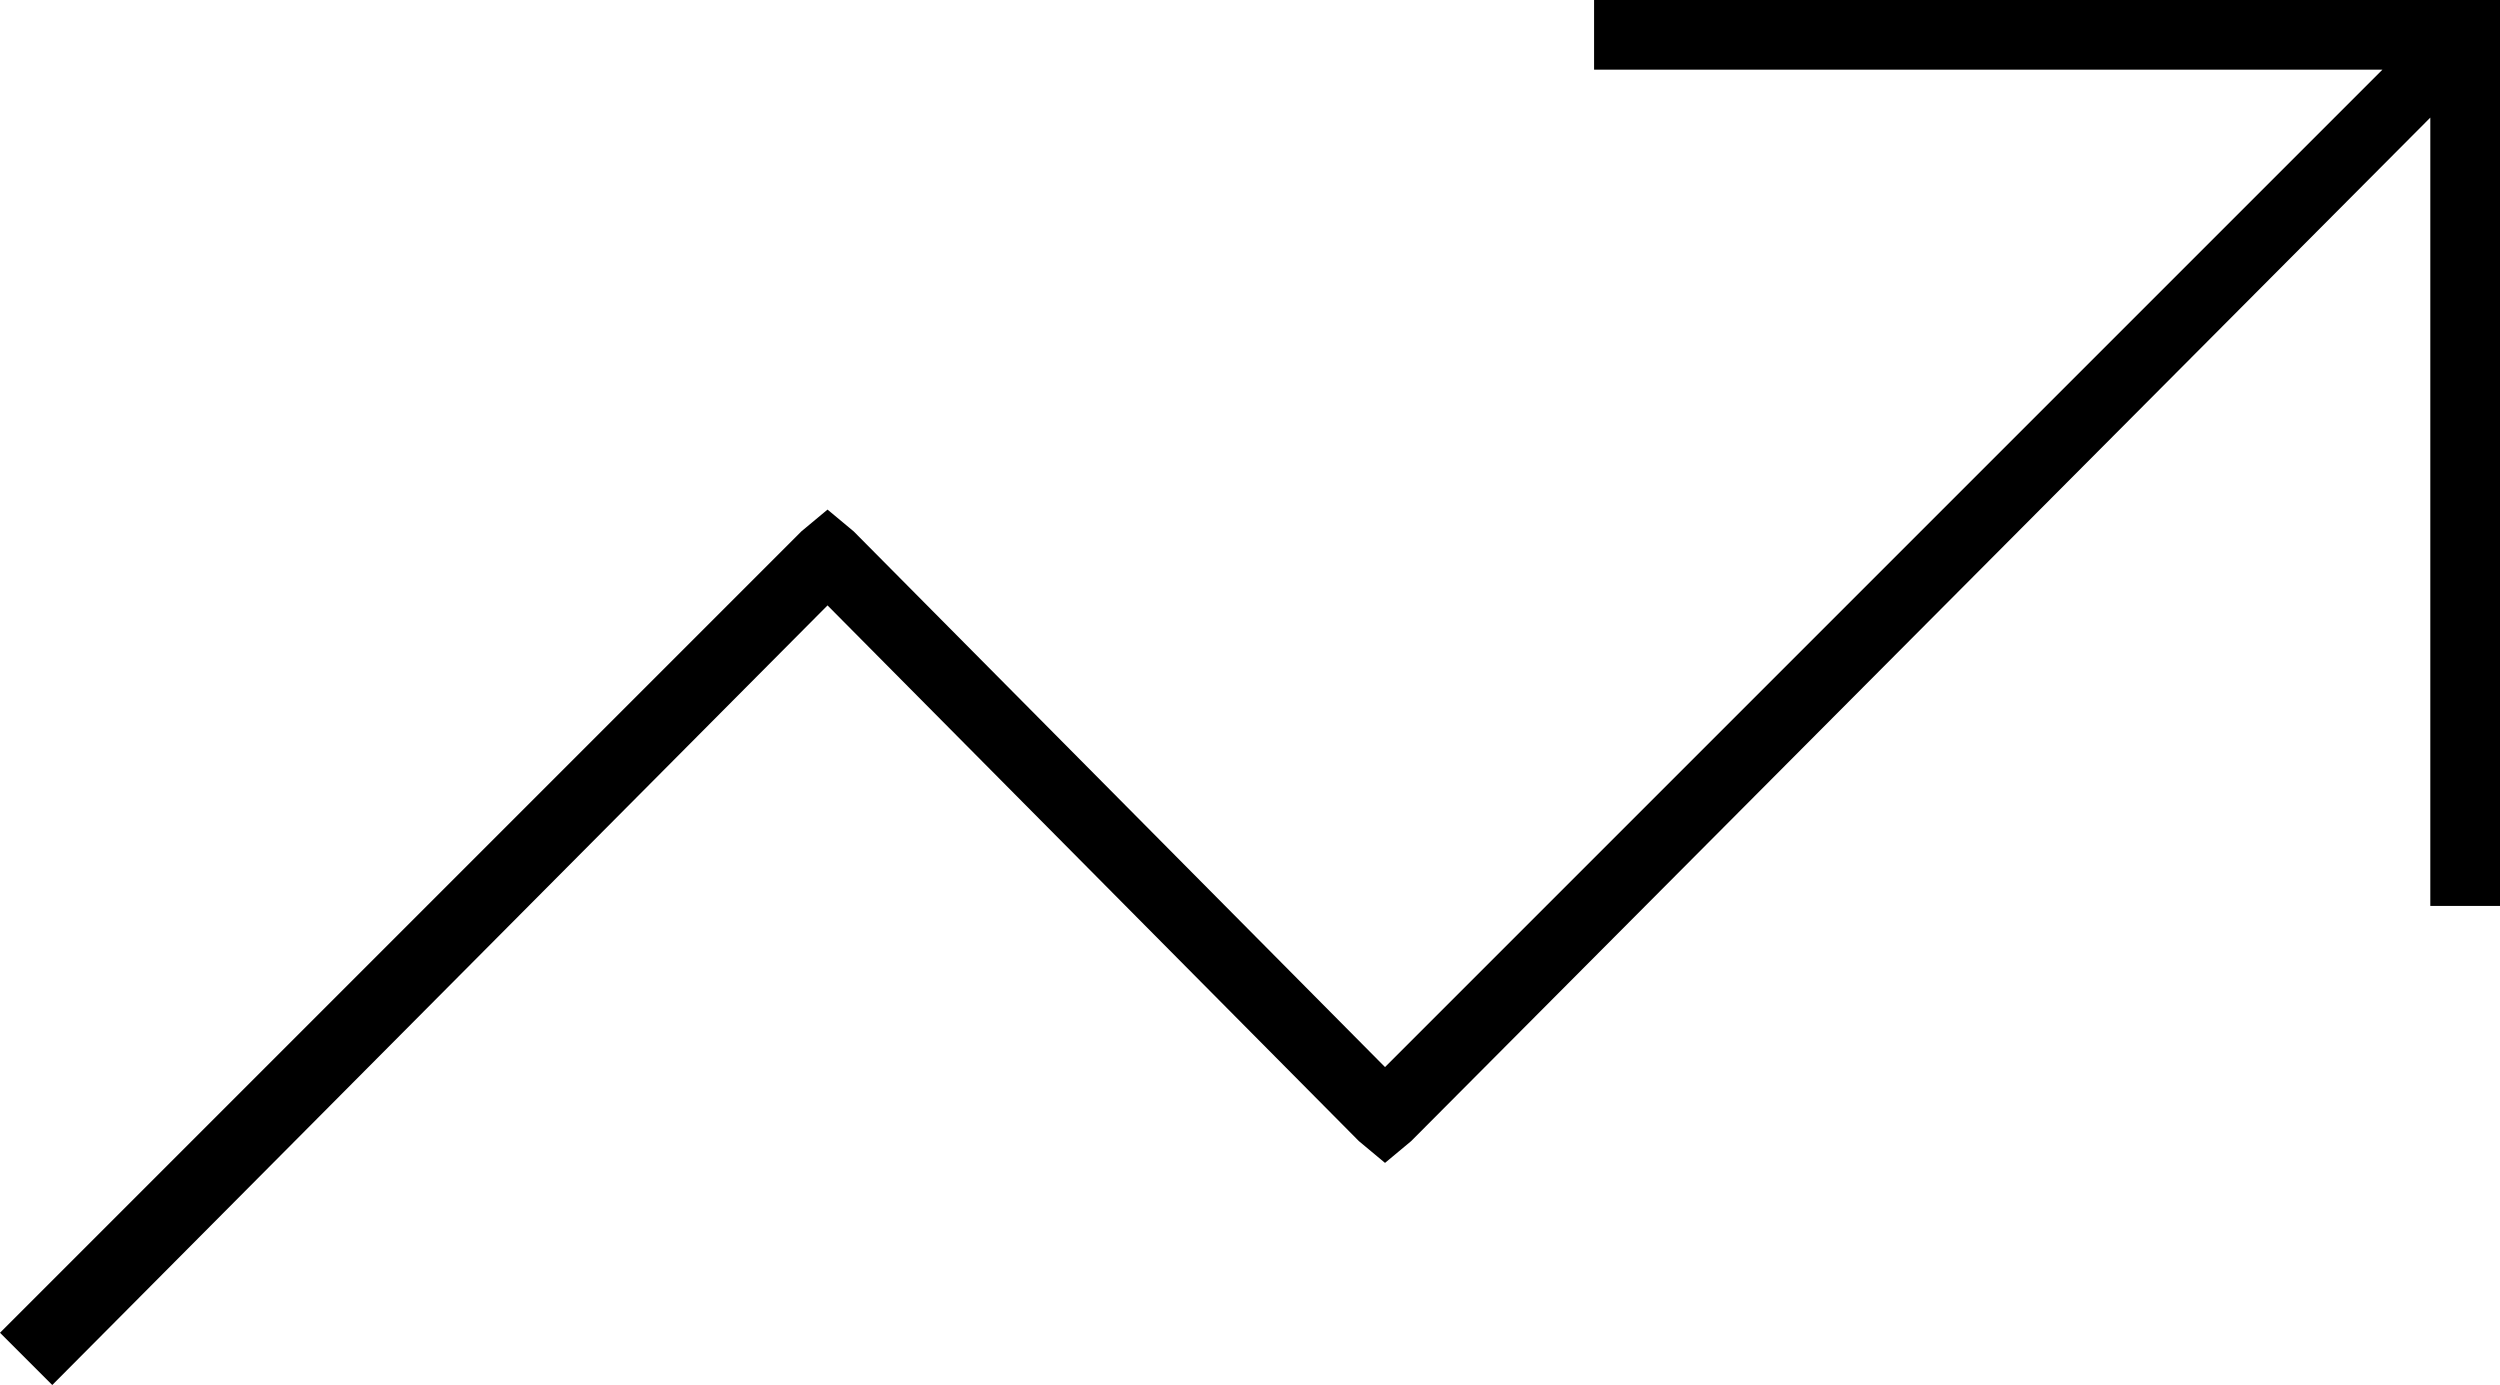 <svg xmlns="http://www.w3.org/2000/svg" viewBox="0 0 574 318">
  <path d="M 366 0 L 374 0 L 366 0 L 574 0 L 574 8 L 574 8 L 574 200 L 574 200 L 574 208 L 574 208 L 558 208 L 558 208 L 558 200 L 558 200 L 558 27 L 558 27 L 324 262 L 324 262 L 318 267 L 318 267 L 312 262 L 312 262 L 190 139 L 190 139 L 12 318 L 12 318 L 0 306 L 0 306 L 184 122 L 184 122 L 190 117 L 190 117 L 196 122 L 196 122 L 318 245 L 318 245 L 547 16 L 547 16 L 374 16 L 366 16 L 366 0 L 366 0 Z" />
</svg>